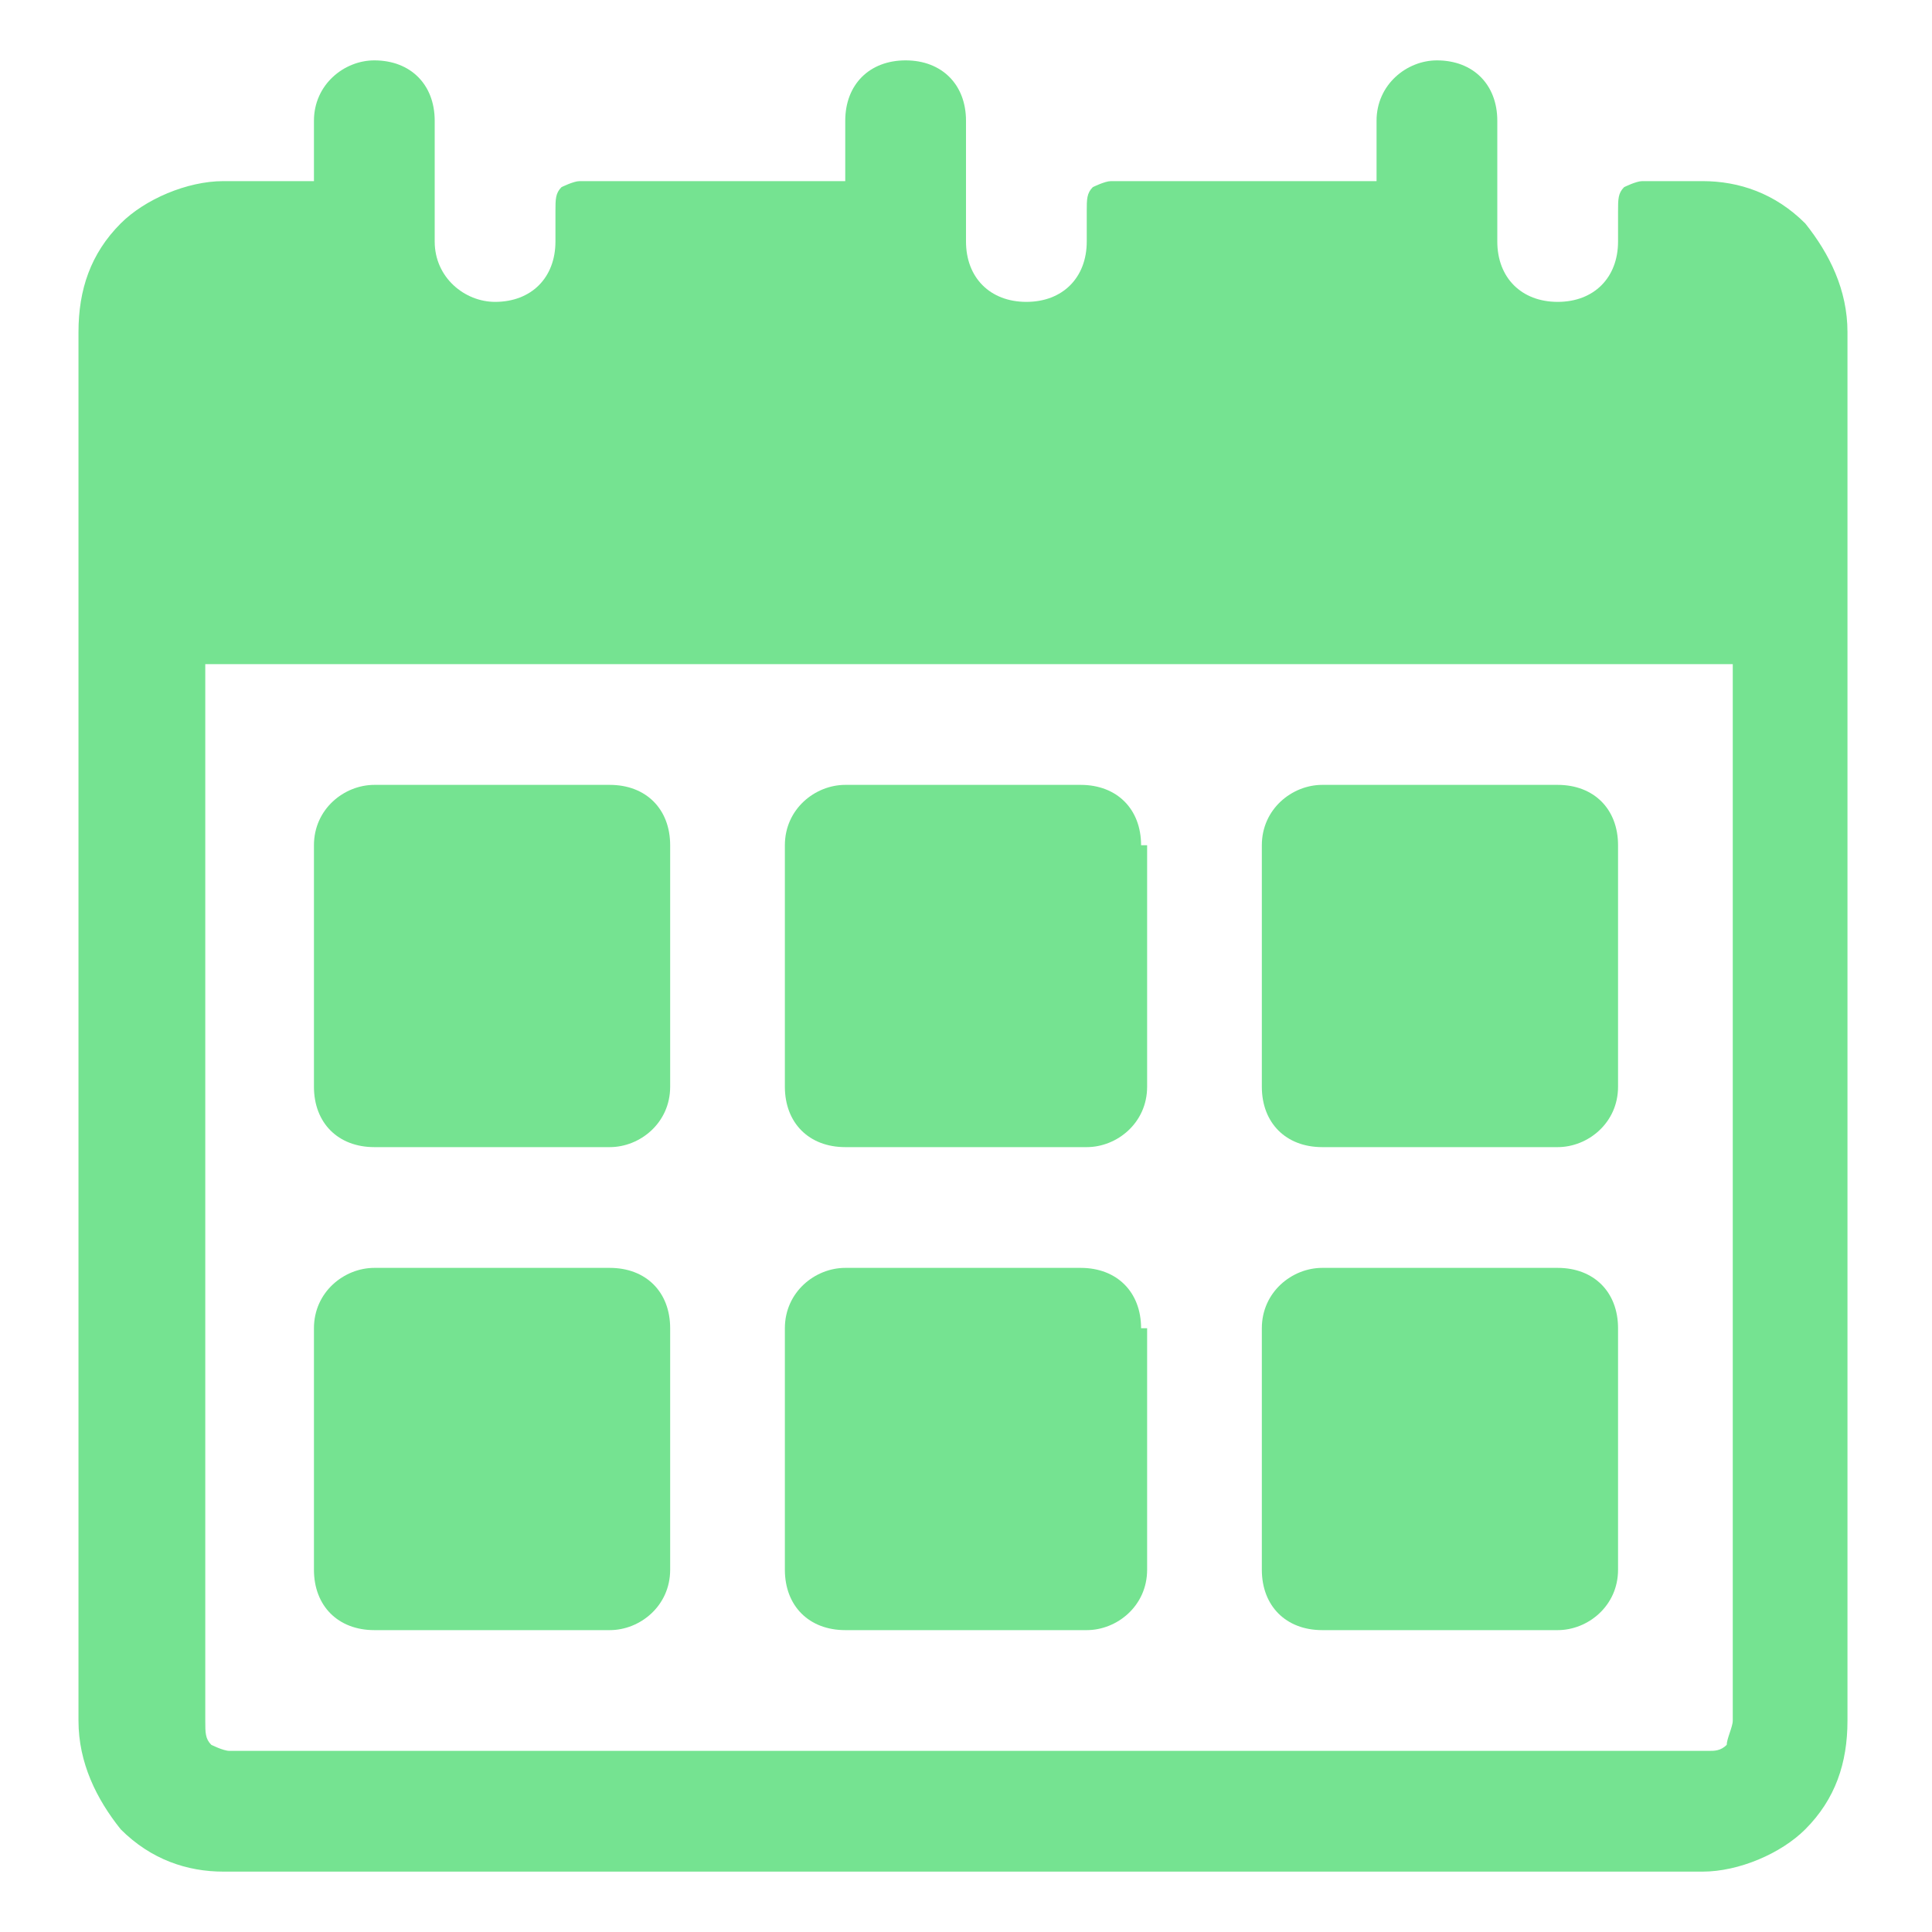 <?xml version="1.0" encoding="utf-8"?>
<!-- Generator: Adobe Illustrator 24.0.1, SVG Export Plug-In . SVG Version: 6.00 Build 0)  -->
<svg version="1.1" id="Camada_1" xmlns:serif="http://www.serif.com/"
	 xmlns="http://www.w3.org/2000/svg" xmlns:xlink="http://www.w3.org/1999/xlink" x="0px" y="0px" viewBox="0 0 32 32"
	 style="enable-background:new 0 0 32 32;" xml:space="preserve">
<style type="text/css">
	.st0{opacity:0.54;}
	.st1{fill-rule:evenodd;clip-rule:evenodd;fill:#00CC33;}
</style>
<g transform="matrix(1,0,0,1,-32,-128)" class="st0">
	<g>
		<path class="st1" d="M56.8,132v-2c0-0.6-0.4-1-1-1c-0.5,0-1,0.4-1,1v1c0,0-3.4,0-4.4,0c-0.1,0-0.3,0.1-0.3,0.1
			c-0.1,0.1-0.1,0.2-0.1,0.4c0,0.3,0,0.5,0,0.5c0,0.6-0.4,1-1,1s-1-0.4-1-1v-2c0-0.6-0.4-1-1-1s-1,0.4-1,1v1c0,0-3.4,0-4.4,0
			c-0.1,0-0.3,0.1-0.3,0.1c-0.1,0.1-0.1,0.2-0.1,0.4c0,0.3,0,0.5,0,0.5c0,0.6-0.4,1-1,1c-0.5,0-1-0.4-1-1v-2c0-0.6-0.4-1-1-1
			c-0.5,0-1,0.4-1,1v1h-1.5c-0.6,0-1.3,0.3-1.7,0.7c-0.5,0.5-0.7,1.1-0.7,1.8v23c0,0.7,0.3,1.3,0.7,1.8c0.5,0.5,1.1,0.7,1.7,0.7
			c4.8,0,19.7,0,24.5,0c0.6,0,1.3-0.3,1.7-0.7c0.5-0.5,0.7-1.1,0.7-1.8v-23c0-0.7-0.3-1.3-0.7-1.8c-0.5-0.5-1.1-0.7-1.7-0.7
			c0,0-0.3,0-1,0c-0.1,0-0.3,0.1-0.3,0.1c-0.1,0.1-0.1,0.2-0.1,0.4c0,0.3,0,0.5,0,0.5c0,0.6-0.4,1-1,1C57.2,133,56.8,132.6,56.8,132
			z M60.7,139v17.5c0,0.1-0.1,0.3-0.1,0.4c-0.1,0.1-0.2,0.1-0.3,0.1H35.8c-0.1,0-0.3-0.1-0.3-0.1c-0.1-0.1-0.1-0.2-0.1-0.4V139H60.7
			z M50.9,150c0-0.6-0.4-1-1-1H46c-0.5,0-1,0.4-1,1v4c0,0.6,0.4,1,1,1H50c0.5,0,1-0.4,1-1V150z M58.8,150c0-0.6-0.4-1-1-1h-3.9
			c-0.5,0-1,0.4-1,1v4c0,0.6,0.4,1,1,1h3.9c0.5,0,1-0.4,1-1V150z M43.1,150c0-0.6-0.4-1-1-1h-3.9c-0.5,0-1,0.4-1,1v4
			c0,0.6,0.4,1,1,1h3.9c0.5,0,1-0.4,1-1V150z M50.9,142c0-0.6-0.4-1-1-1H46c-0.5,0-1,0.4-1,1v4c0,0.6,0.4,1,1,1H50c0.5,0,1-0.4,1-1
			V142z M58.8,142c0-0.6-0.4-1-1-1h-3.9c-0.5,0-1,0.4-1,1v4c0,0.6,0.4,1,1,1h3.9c0.5,0,1-0.4,1-1V142z M43.1,142c0-0.6-0.4-1-1-1
			h-3.9c-0.5,0-1,0.4-1,1v4c0,0.6,0.4,1,1,1h3.9c0.5,0,1-0.4,1-1V142z"/>
	</g>
</g>
</svg>
